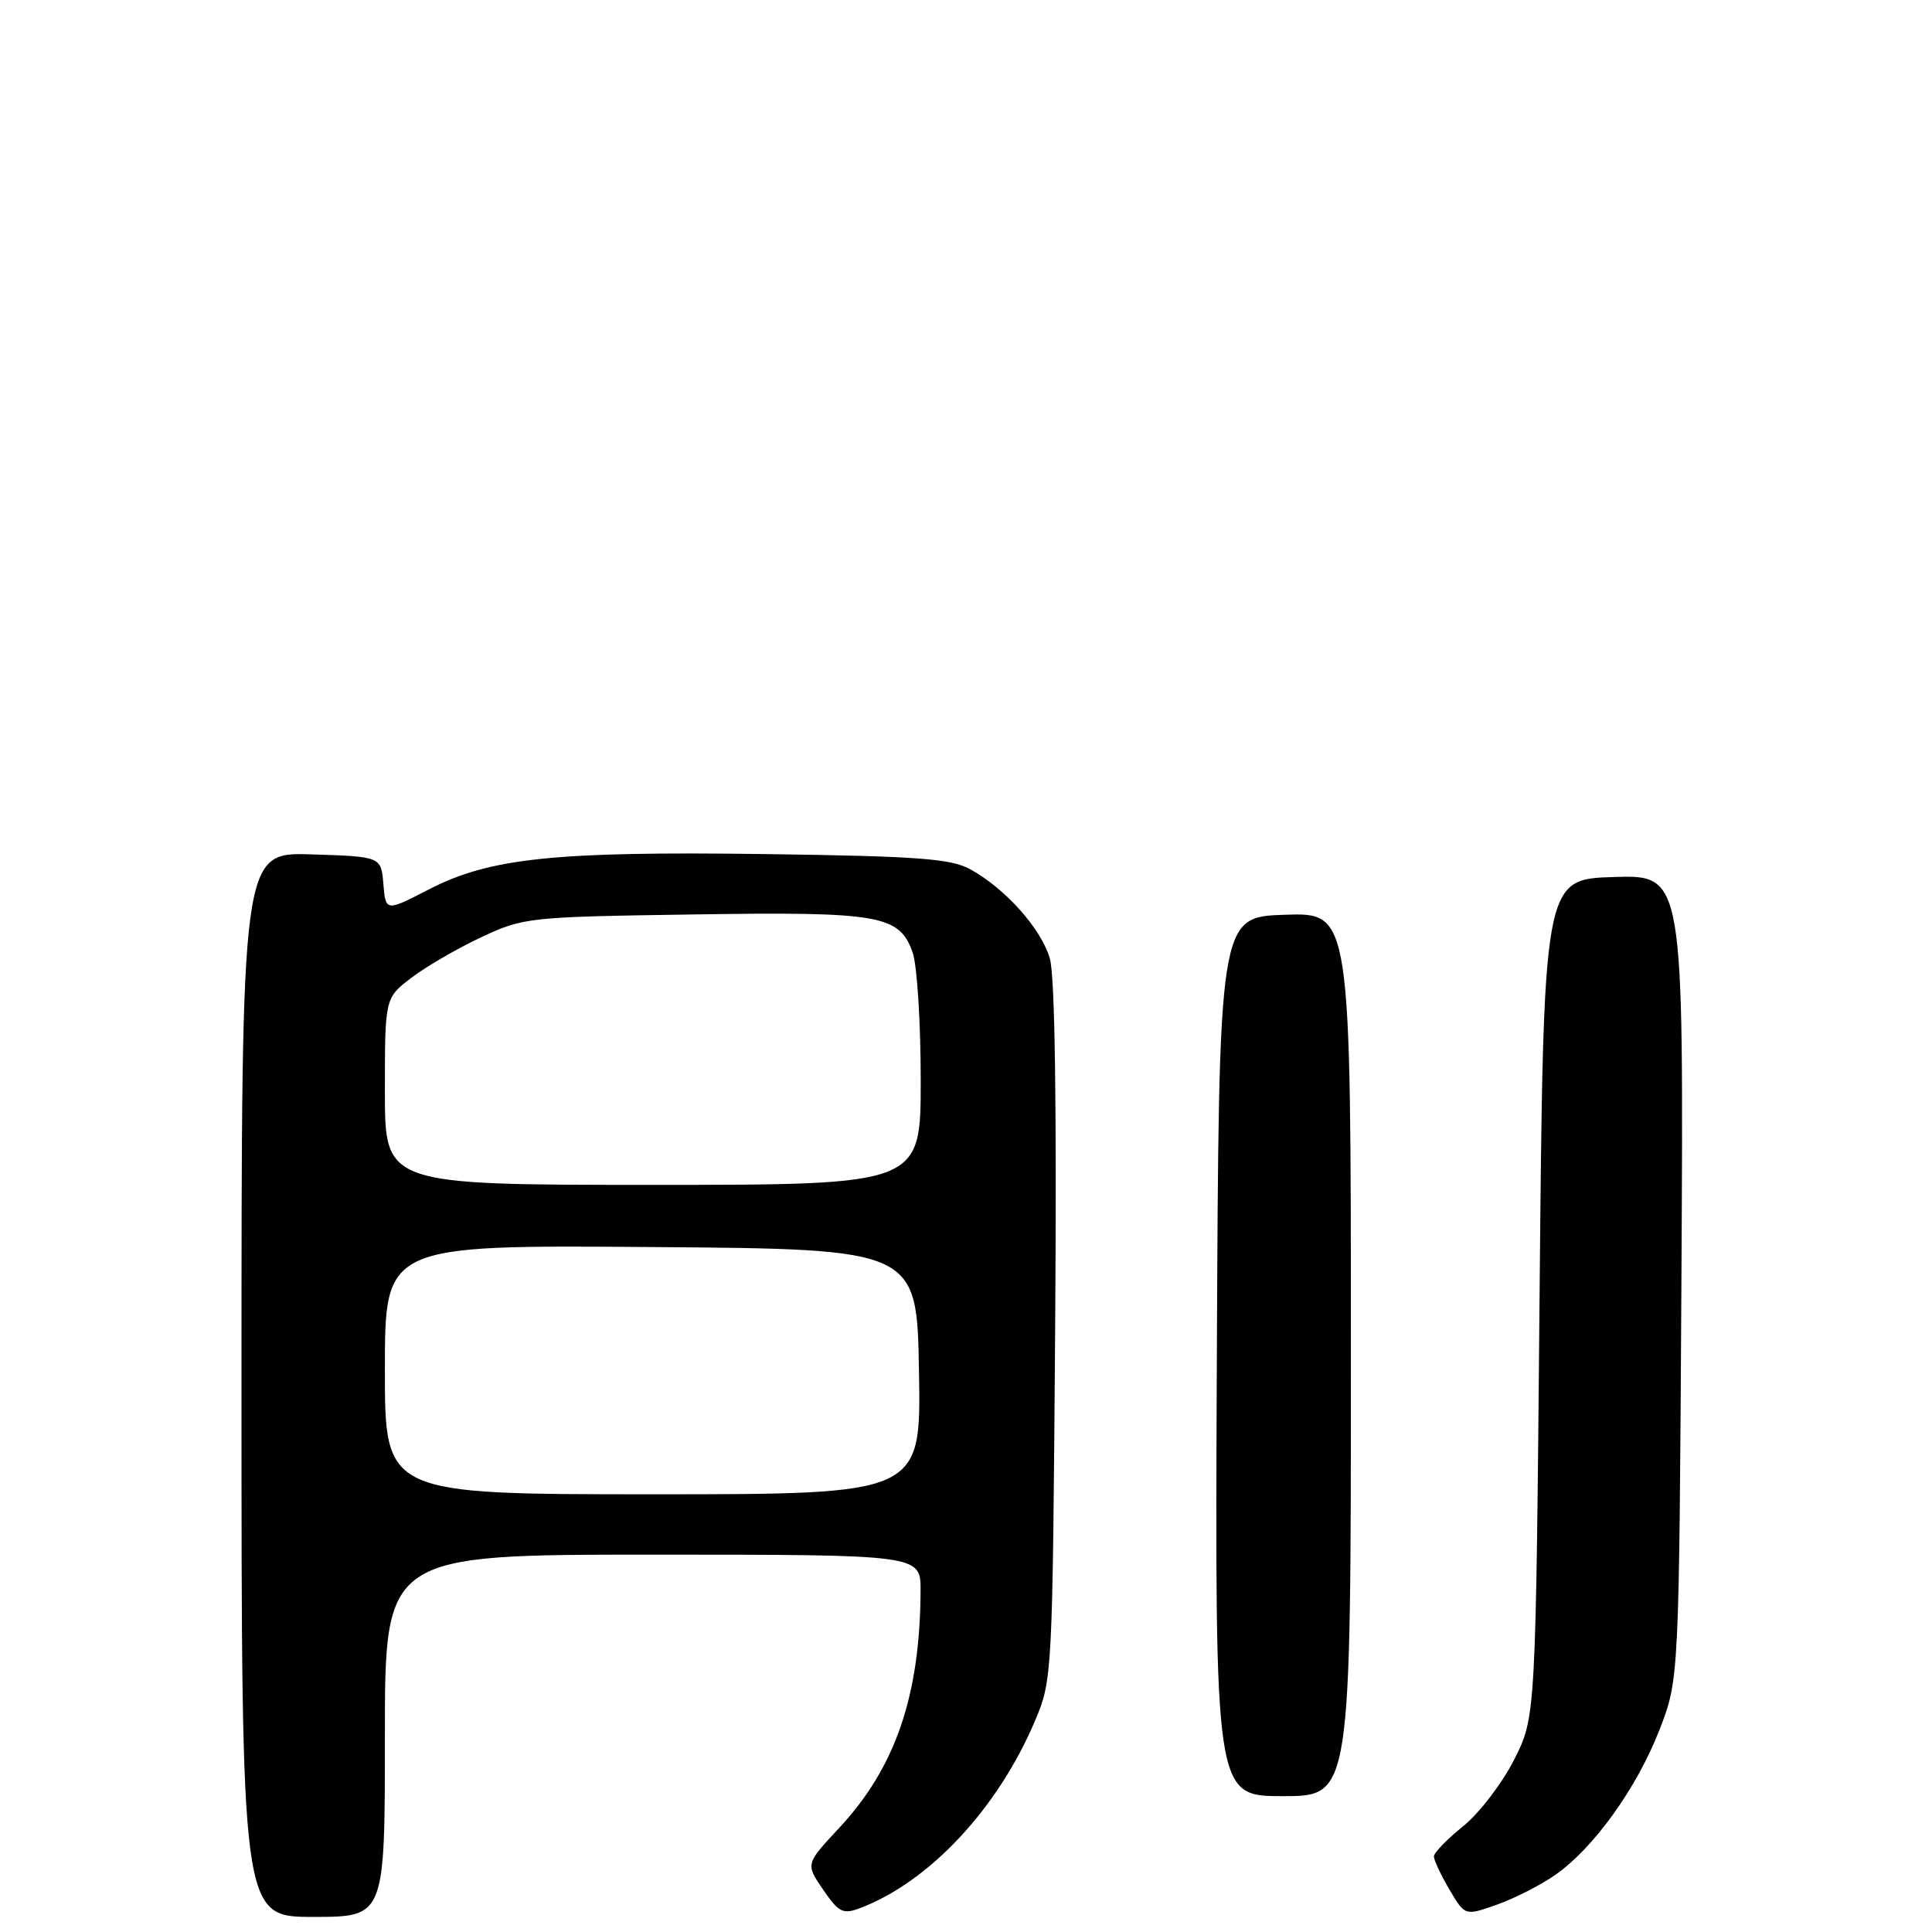 <?xml version="1.0" encoding="UTF-8" standalone="no"?>
<!DOCTYPE svg PUBLIC "-//W3C//DTD SVG 1.1//EN" "http://www.w3.org/Graphics/SVG/1.1/DTD/svg11.dtd" >
<svg xmlns="http://www.w3.org/2000/svg" xmlns:xlink="http://www.w3.org/1999/xlink" version="1.1" viewBox="0 0 256 256">
 <g >
 <path fill="currentColor"
d=" M 51.00 230.00 C 51.00 206.00 51.00 206.00 86.50 206.00 C 122.00 206.00 122.00 206.00 121.98 210.75 C 121.92 224.69 118.65 234.23 111.16 242.25 C 106.74 246.99 106.74 246.99 109.07 250.39 C 111.14 253.41 111.69 253.69 113.95 252.84 C 123.15 249.36 132.25 239.61 137.16 227.98 C 139.44 222.57 139.47 221.94 139.81 176.50 C 140.03 146.31 139.79 129.28 139.10 126.96 C 137.92 123.01 133.19 117.72 128.56 115.18 C 125.99 113.77 121.65 113.45 101.43 113.17 C 73.45 112.79 64.89 113.69 56.83 117.85 C 51.11 120.80 51.11 120.80 50.80 117.15 C 50.50 113.50 50.50 113.50 41.25 113.21 C 32.00 112.92 32.00 112.92 32.00 183.46 C 32.00 254.00 32.00 254.00 41.50 254.00 C 51.00 254.00 51.00 254.00 51.00 230.00 Z  M 206.03 248.47 C 211.12 244.95 216.88 236.95 219.89 229.21 C 222.49 222.50 222.49 222.50 222.80 169.21 C 223.10 115.92 223.10 115.92 213.80 116.21 C 204.50 116.50 204.50 116.50 204.00 172.00 C 203.50 227.50 203.50 227.50 200.62 233.19 C 199.03 236.32 195.99 240.28 193.87 241.99 C 191.74 243.70 190.00 245.50 190.00 245.99 C 190.00 246.48 190.93 248.46 192.06 250.38 C 194.12 253.87 194.12 253.87 198.31 252.39 C 200.61 251.58 204.09 249.82 206.03 248.47 Z  M 179.00 179.46 C 179.00 120.92 179.00 120.92 170.25 121.21 C 161.50 121.50 161.50 121.50 161.24 179.75 C 160.98 238.00 160.98 238.00 169.99 238.00 C 179.00 238.00 179.00 238.00 179.00 179.46 Z  M 51.00 181.49 C 51.00 164.97 51.00 164.97 86.25 165.24 C 121.50 165.50 121.50 165.50 121.77 181.75 C 122.05 198.00 122.05 198.00 86.52 198.00 C 51.00 198.00 51.00 198.00 51.00 181.49 Z  M 51.00 144.62 C 51.00 132.24 51.00 132.24 54.51 129.56 C 56.45 128.08 60.61 125.67 63.76 124.19 C 69.37 121.56 70.02 121.49 91.84 121.17 C 116.66 120.79 119.19 121.24 120.94 126.24 C 121.52 127.92 122.00 135.53 122.00 143.15 C 122.00 157.00 122.00 157.00 86.50 157.00 C 51.00 157.00 51.00 157.00 51.00 144.62 Z "/>
</g>
</svg>
